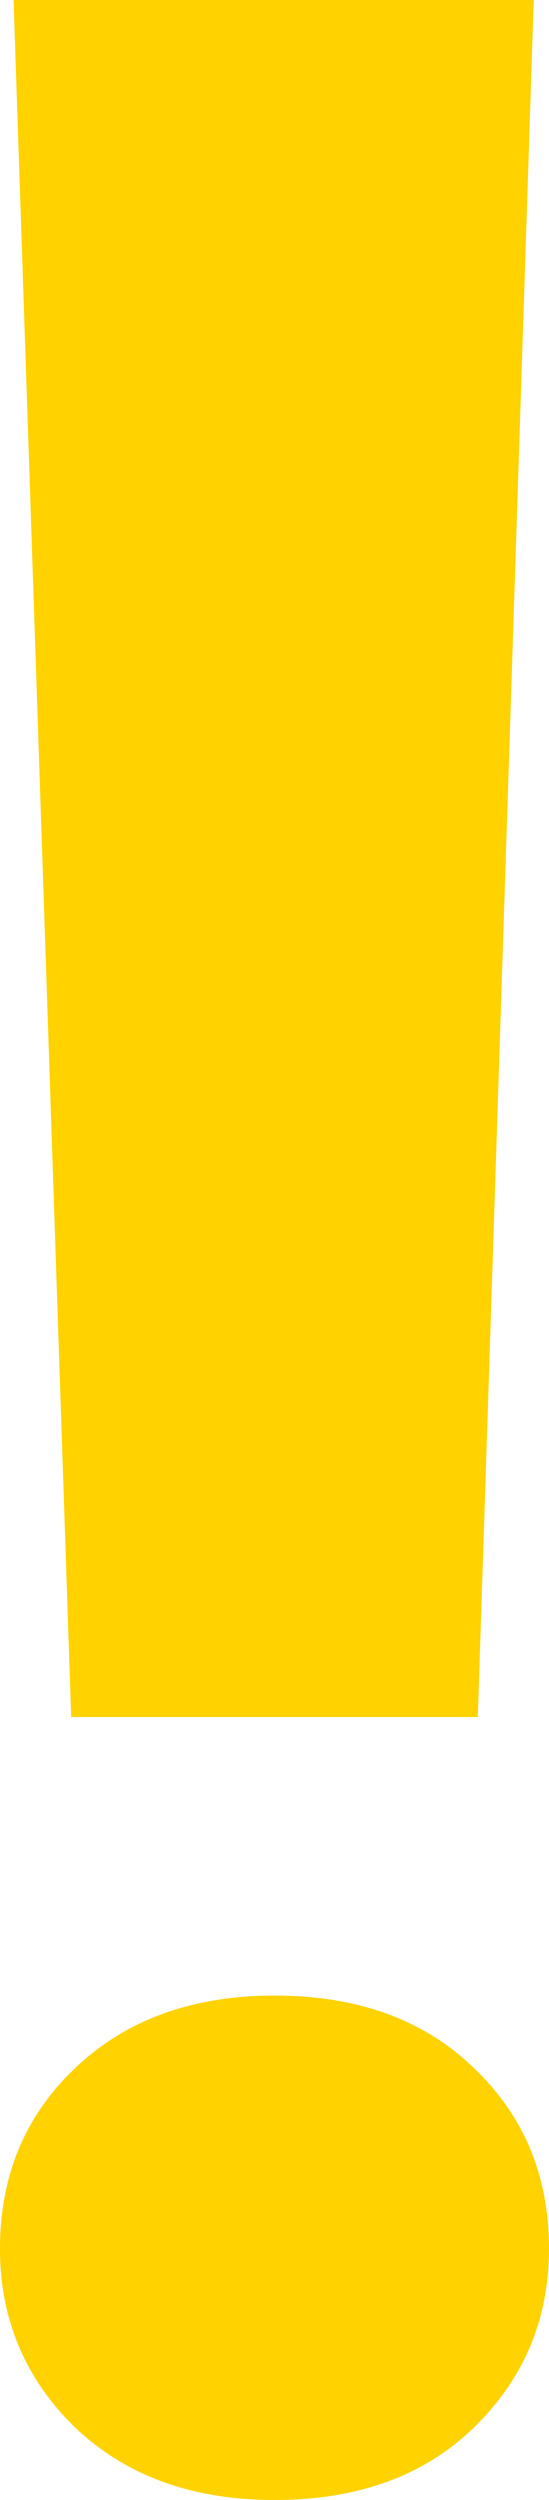 <svg width="20" height="91" viewBox="0 0 20 91" fill="none" xmlns="http://www.w3.org/2000/svg">
<path d="M19.444 0L17.407 62.501H2.593L0.494 0H19.444ZM0 81.85C0 79.213 0.905 77.028 2.716 75.298C4.568 73.525 6.996 72.639 10 72.639C13.045 72.639 15.473 73.525 17.284 75.298C19.095 77.028 20 79.213 20 81.85C20 84.406 19.095 86.57 17.284 88.342C15.473 90.114 13.045 91 10 91C6.996 91 4.568 90.114 2.716 88.342C0.905 86.57 0 84.406 0 81.85Z" fill="#FFD200"/>
</svg>
